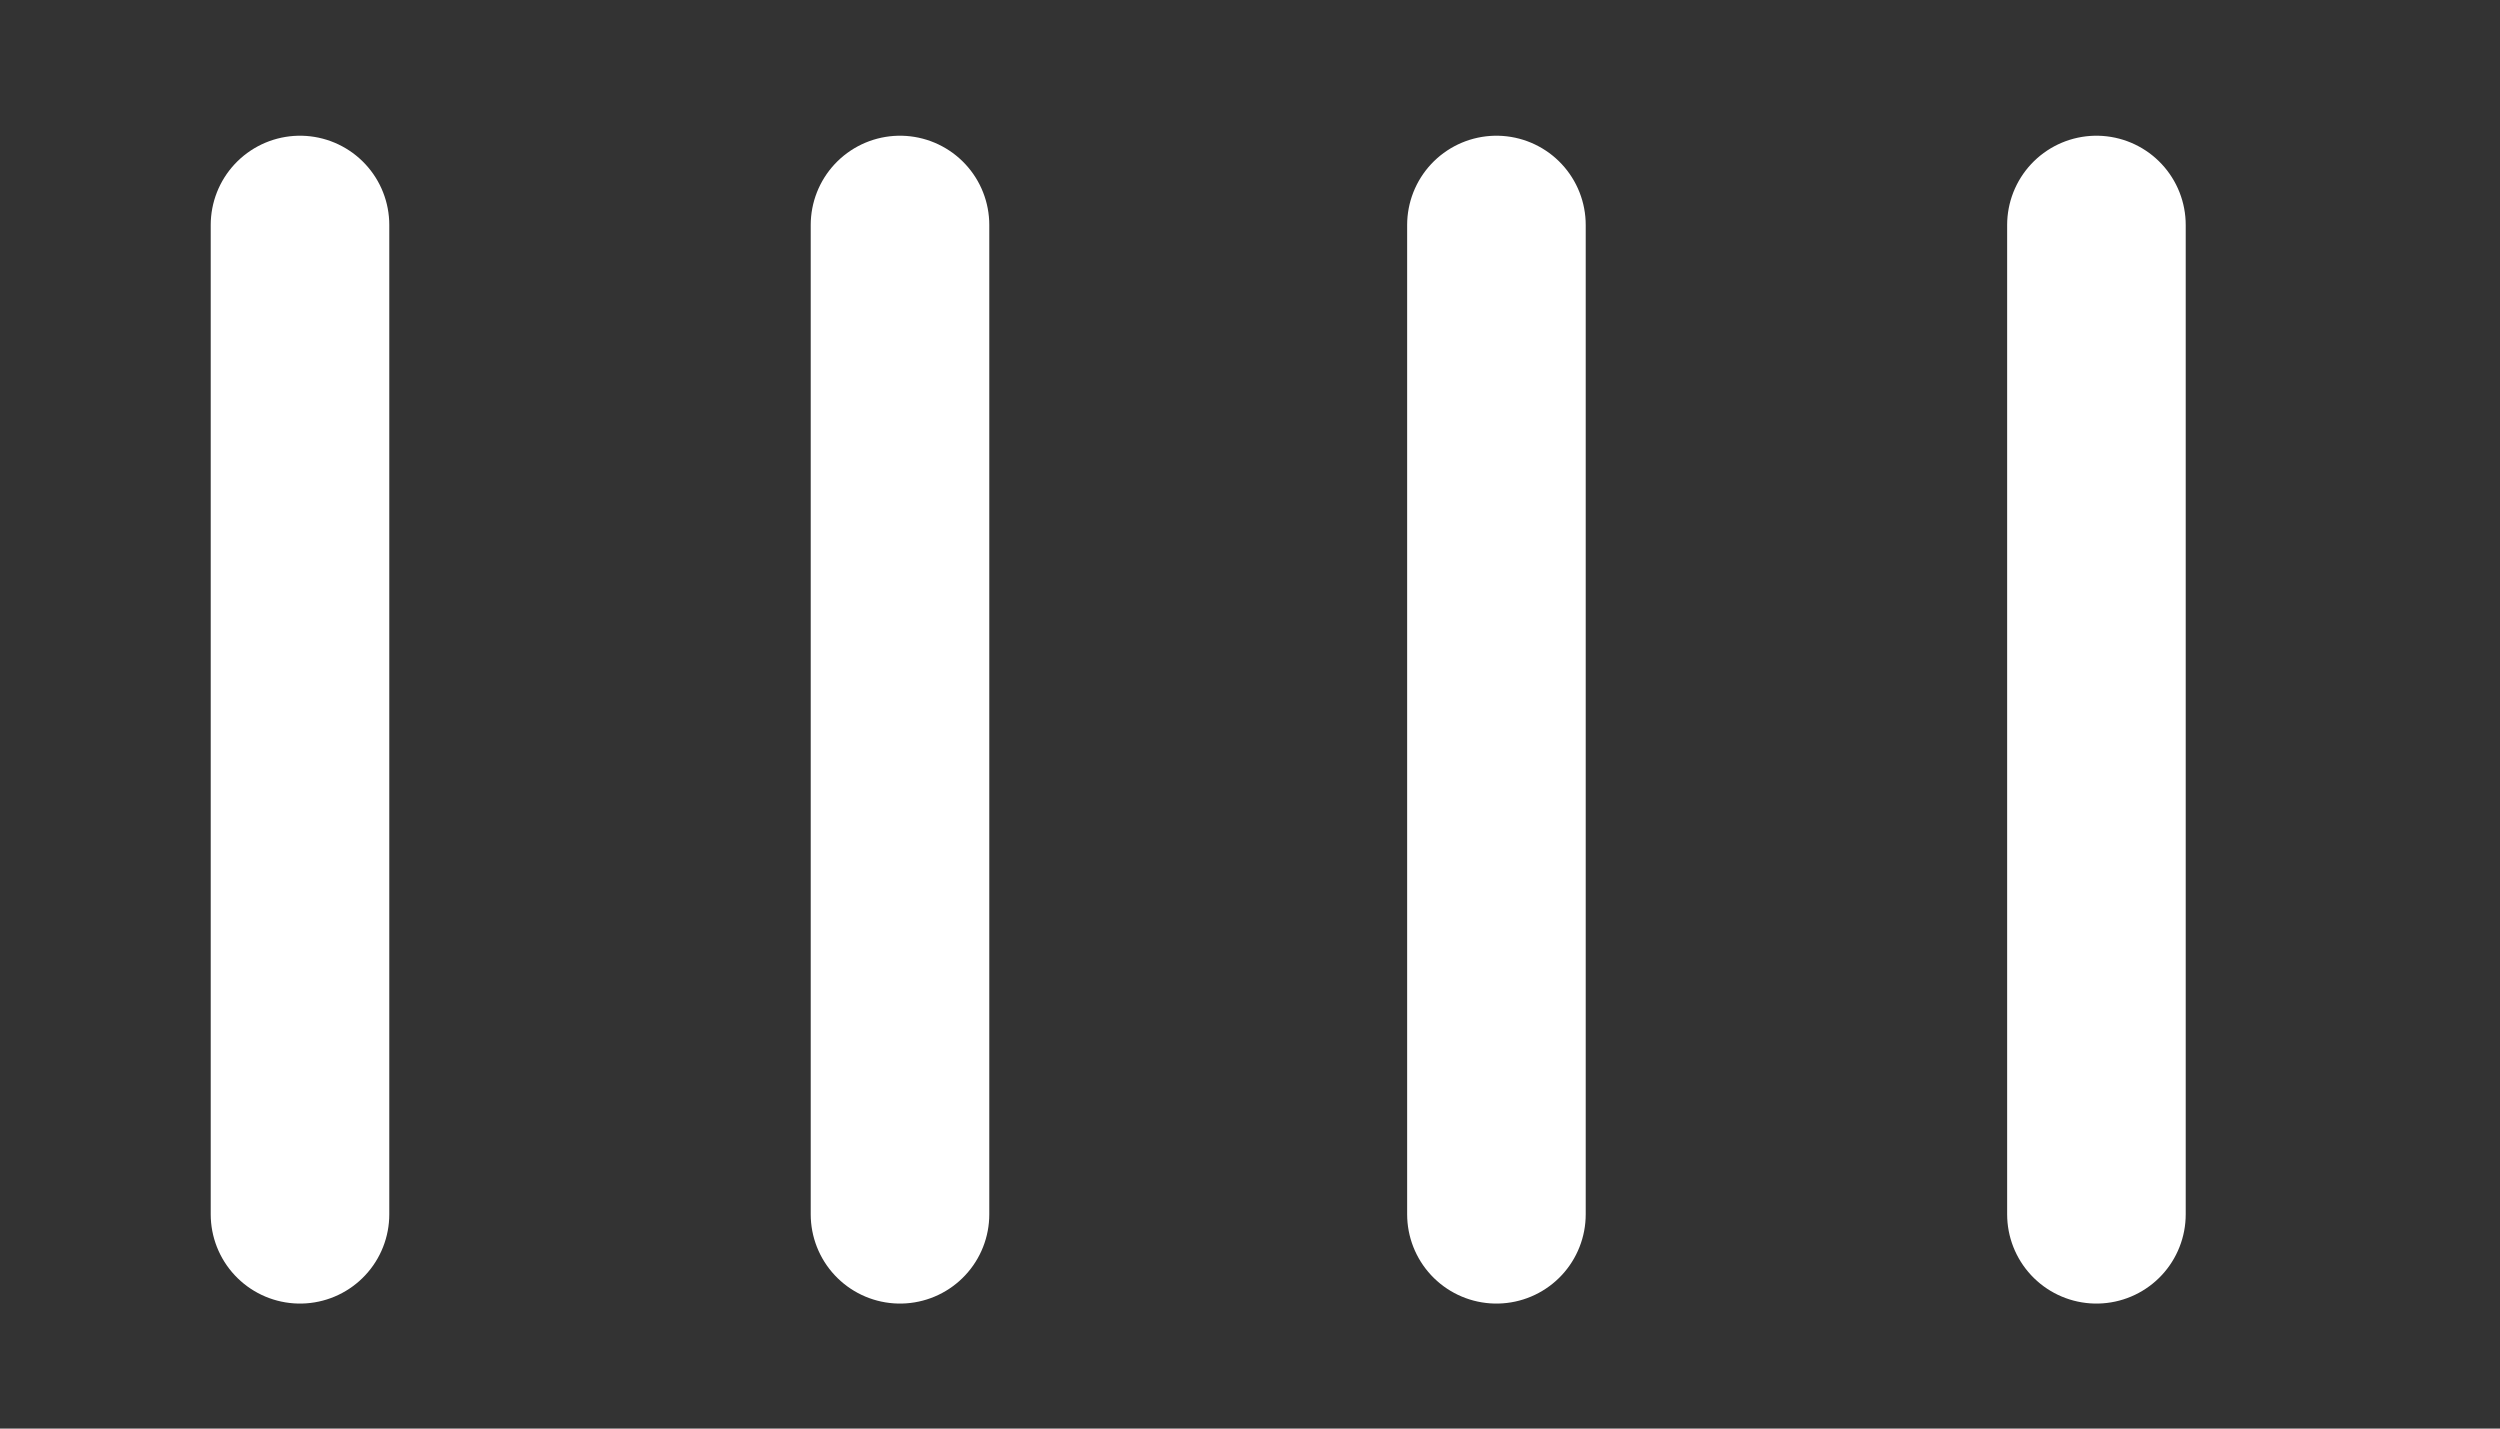 <svg width="7" height="4" viewBox="0 0 7 4" fill="none" xmlns="http://www.w3.org/2000/svg">
<rect x="0" y="0" width="7" height="4" fill="#333333" stroke="none"/>
<path d="M4.19 0.63V3.4" stroke="white" stroke-width="0.5" stroke-miterlimit="10" stroke-linecap="round"/>
<path d="M2.52 0.63V3.4" stroke="white" stroke-width="0.5" stroke-miterlimit="10" stroke-linecap="round"/>
<path d="M5.87 0.63V3.4" stroke="white" stroke-width="0.5" stroke-miterlimit="10" stroke-linecap="round"/>
<path d="M0.84 0.63V3.4" stroke="white" stroke-width="0.5" stroke-miterlimit="10" stroke-linecap="round"/>
</svg>

